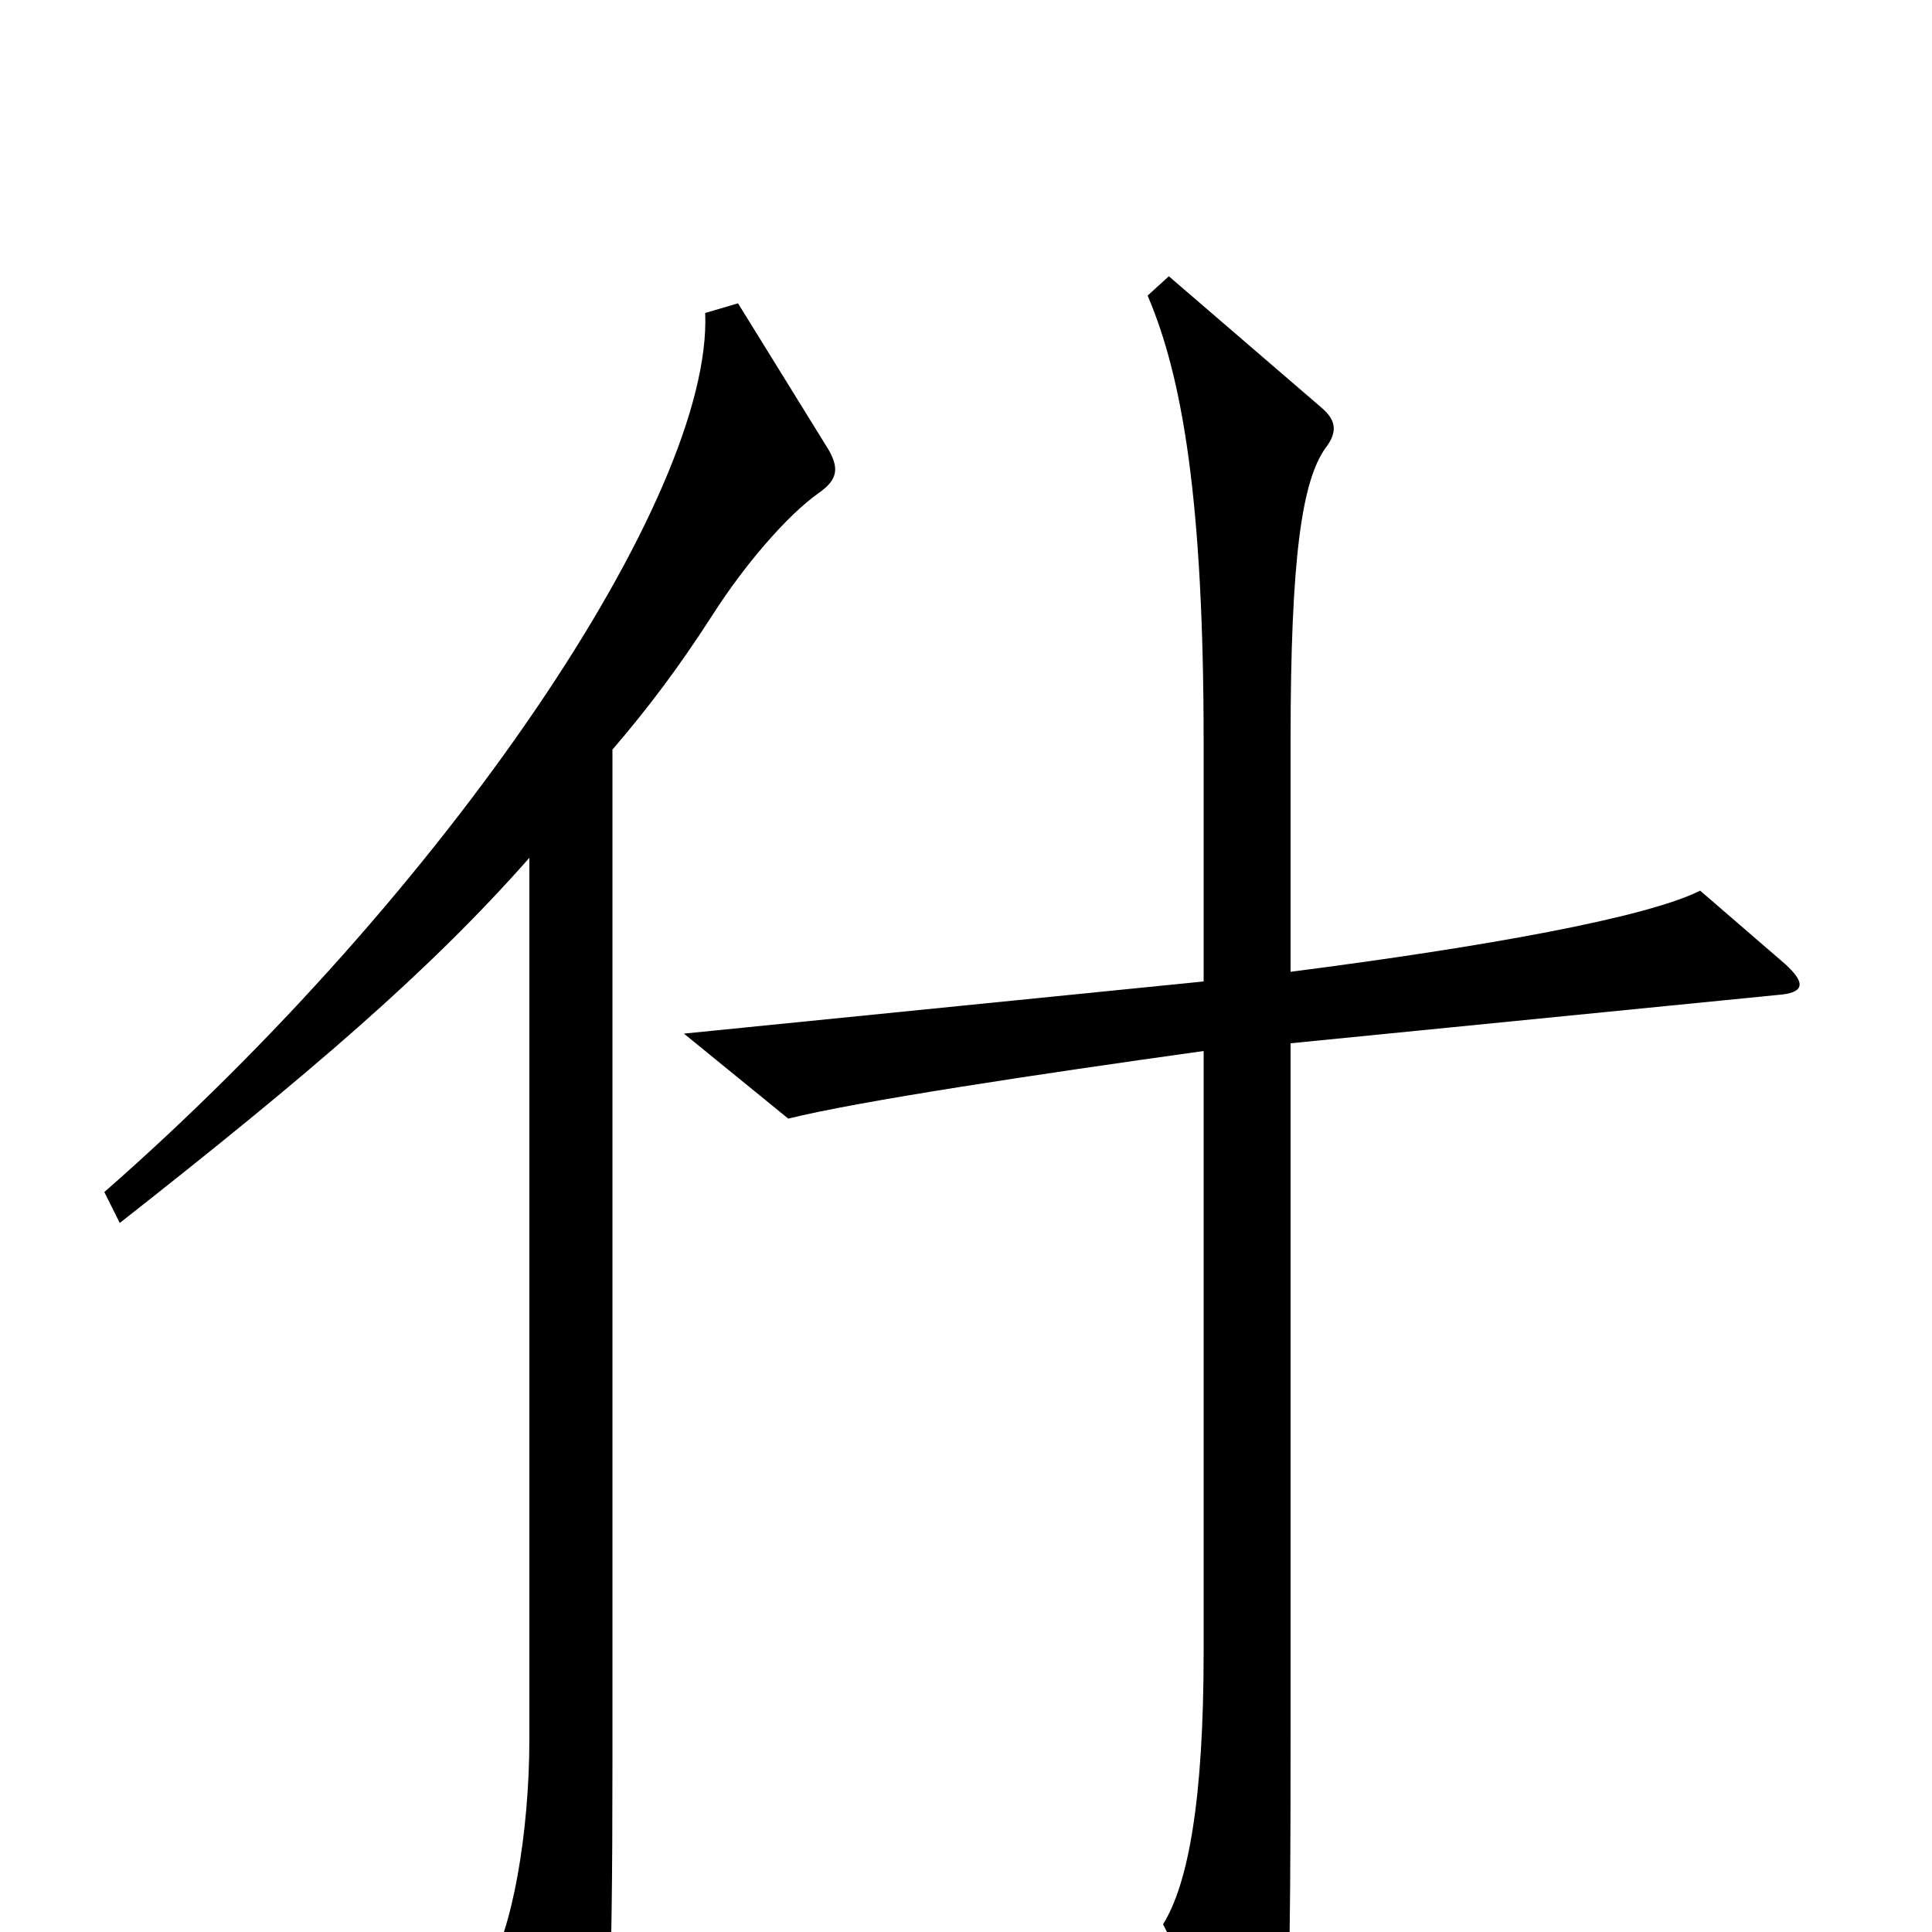 <svg xmlns="http://www.w3.org/2000/svg" viewBox="0 -1000 1000 1000">
	<path fill="#000000" d="M924 -501L880 -539C852 -525 769 -510 668 -497V-617C668 -712 674 -751 686 -768C693 -777 691 -783 684 -789L605 -857L594 -847C612 -805 623 -741 623 -616V-492L354 -465L408 -421C444 -430 537 -444 623 -456V-145C623 -68 615 -25 602 -4L646 83C654 98 659 97 663 79C667 61 668 20 668 -101V-460L920 -485C934 -486 935 -491 924 -501ZM429 -767L382 -843L365 -838C369 -743 231 -538 54 -383L62 -367C160 -444 222 -497 274 -556V-100C274 -51 265 0 252 20L291 93C299 107 303 106 309 90C315 73 317 30 317 -86V-612C335 -633 351 -654 369 -682C385 -707 407 -733 424 -745C434 -752 434 -758 429 -767Z"/>
</svg>